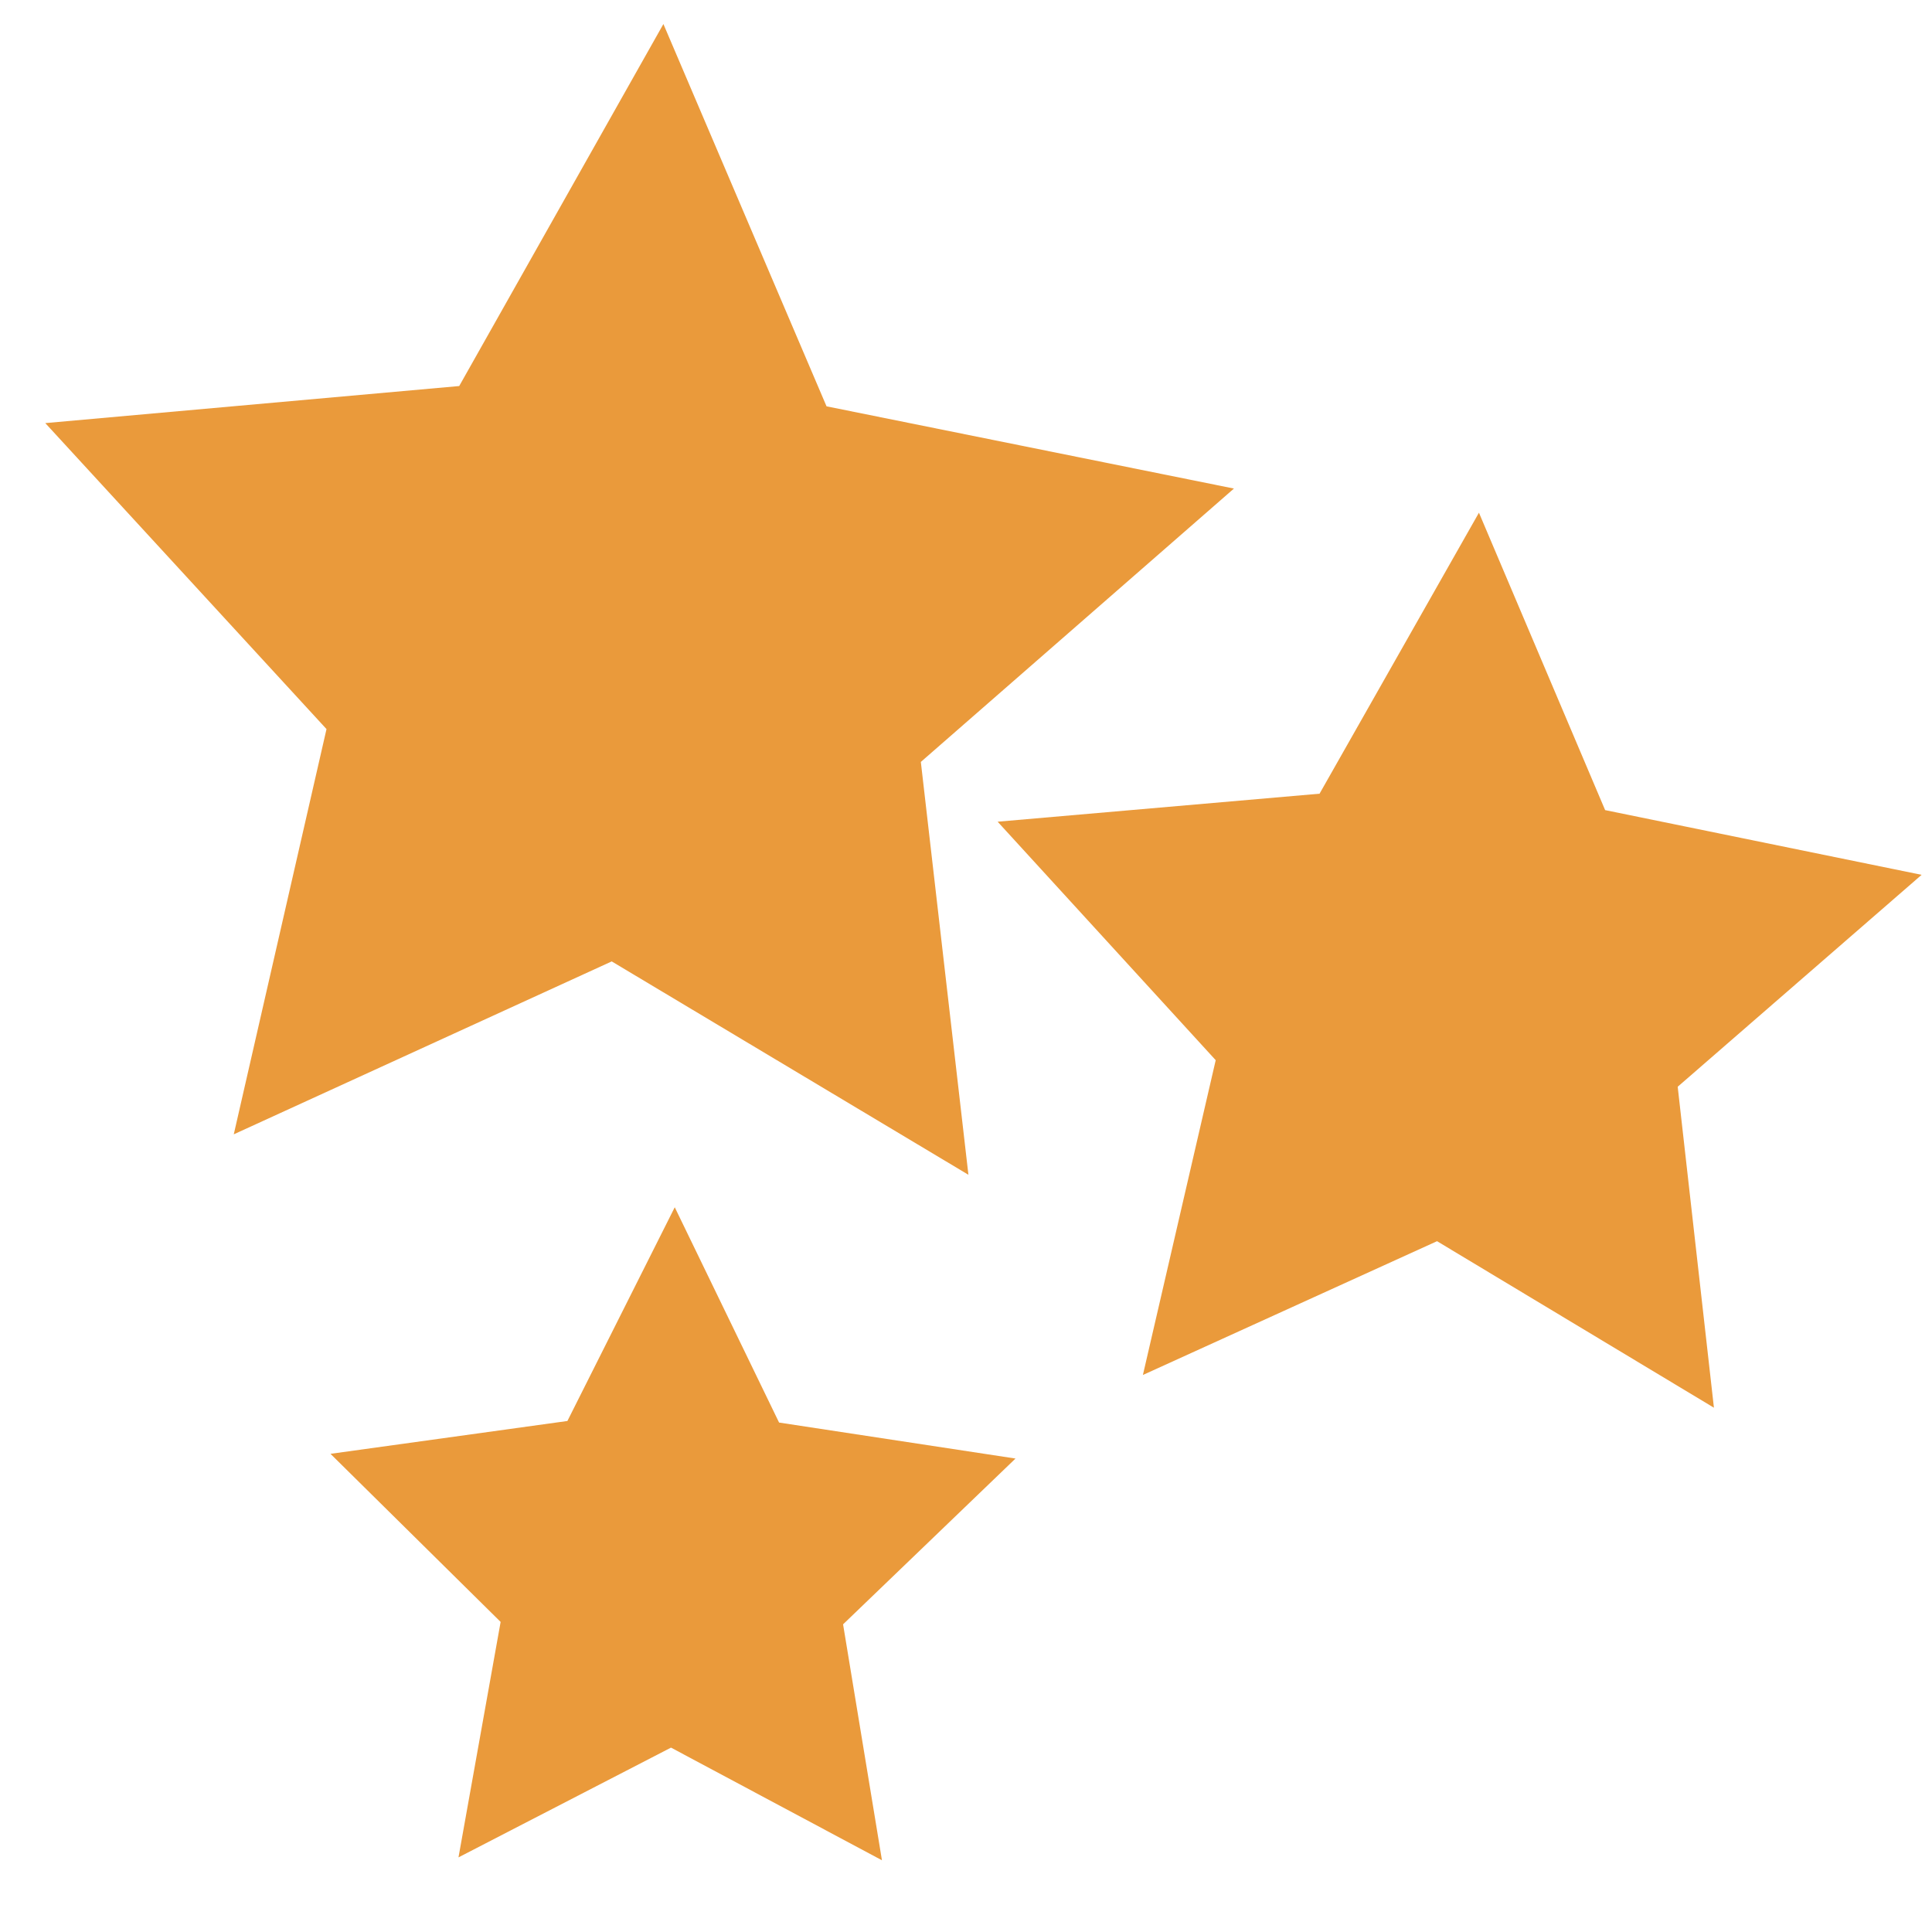 <?xml version="1.0" encoding="UTF-8" standalone="no"?>
<svg
   height="16"
   viewBox="0 0 16 16"
   width="16"
   version="1.1"
   id="svg1"
   sodipodi:docname="FiniteStateMachine.svg"
   inkscape:version="1.3 (0e150ed6c4, 2023-07-21)"
   xmlns:inkscape="http://www.inkscape.org/namespaces/inkscape"
   xmlns:sodipodi="http://sodipodi.sourceforge.net/DTD/sodipodi-0.dtd"
   xmlns="http://www.w3.org/2000/svg"
   xmlns:svg="http://www.w3.org/2000/svg">
  <defs
     id="defs1" />
  <sodipodi:namedview
     id="namedview1"
     pagecolor="#ffffff"
     bordercolor="#666666"
     borderopacity="1.0"
     inkscape:showpageshadow="2"
     inkscape:pageopacity="0.0"
     inkscape:pagecheckerboard="0"
     inkscape:deskcolor="#d1d1d1"
     inkscape:zoom="36.283417"
     inkscape:cx="9.6876212"
     inkscape:cy="6.0771564"
     inkscape:window-width="1920"
     inkscape:window-height="1017"
     inkscape:window-x="-8"
     inkscape:window-y="-8"
     inkscape:window-maximized="1"
     inkscape:current-layer="svg1" />
  <path
     sodipodi:type="star"
     style="fill:#ea9a3b;fill-opacity:1;stroke:#8da5f3;stroke-width:0;stroke-linecap:round;stroke-dasharray:none;paint-order:stroke markers fill"
     id="path24"
     inkscape:flatsided="false"
     sodipodi:sides="5"
     sodipodi:cx="5.2089911"
     sodipodi:cy="5.3743558"
     sodipodi:r1="5.1831894"
     sodipodi:r2="2.5915947"
     sodipodi:arg1="0.99754192"
     sodipodi:arg2="1.6258604"
     inkscape:rounded="0"
     inkscape:randomized="0"
     d="M 8.02,9.729 5.066,7.962 1.936,9.394 2.704,6.038 0.375,3.504 3.803,3.197 5.494,0.199 6.845,3.365 10.219,4.046 7.626,6.31 Z"
     inkscape:transform-center-x="-0.088151286"
     inkscape:transform-center-y="-0.41036351" />
  <path
     sodipodi:type="star"
     style="fill:#ea9a3b;fill-opacity:1;stroke:#8da5f3;stroke-width:0;stroke-linecap:round;stroke-dasharray:none;paint-order:stroke markers fill"
     id="path25"
     inkscape:flatsided="false"
     sodipodi:sides="5"
     sodipodi:cx="12.016509"
     sodipodi:cy="8.26824"
     sodipodi:r1="4.0289702"
     sodipodi:r2="2.0144851"
     sodipodi:arg1="0.99986986"
     sodipodi:arg2="1.6281884"
     inkscape:rounded="0"
     inkscape:randomized="0"
     d="M 14.194,11.658 11.901,10.279 9.465,11.387 10.068,8.78 8.262,6.805 10.928,6.573 l 1.32,-2.327 1.045,2.463 2.621,0.536 -2.02,1.755 z"
     inkscape:transform-center-x="-0.071415069"
     inkscape:transform-center-y="-0.31617922" />
  <path
     sodipodi:type="star"
     style="fill:#ea9a3b;fill-opacity:1;stroke:#8da5f3;stroke-width:0;stroke-linecap:round;stroke-dasharray:none;paint-order:stroke markers fill"
     id="path26"
     inkscape:flatsided="false"
     sodipodi:sides="5"
     sodipodi:cx="5.5672817"
     sodipodi:cy="12.981137"
     sodipodi:r1="2.9828122"
     sodipodi:r2="1.491406"
     sodipodi:arg1="0.94947273"
     sodipodi:arg2="1.5777913"
     inkscape:rounded="0"
     inkscape:randomized="0"
     d="M 7.304,15.406 5.557,14.473 3.797,15.382 4.146,13.432 2.737,12.04 4.699,11.768 5.588,9.998 6.452,11.781 8.41,12.079 6.982,13.452 Z"
     inkscape:transform-center-x="-0.0064474527"
     inkscape:transform-center-y="-0.27869435" />
</svg>
